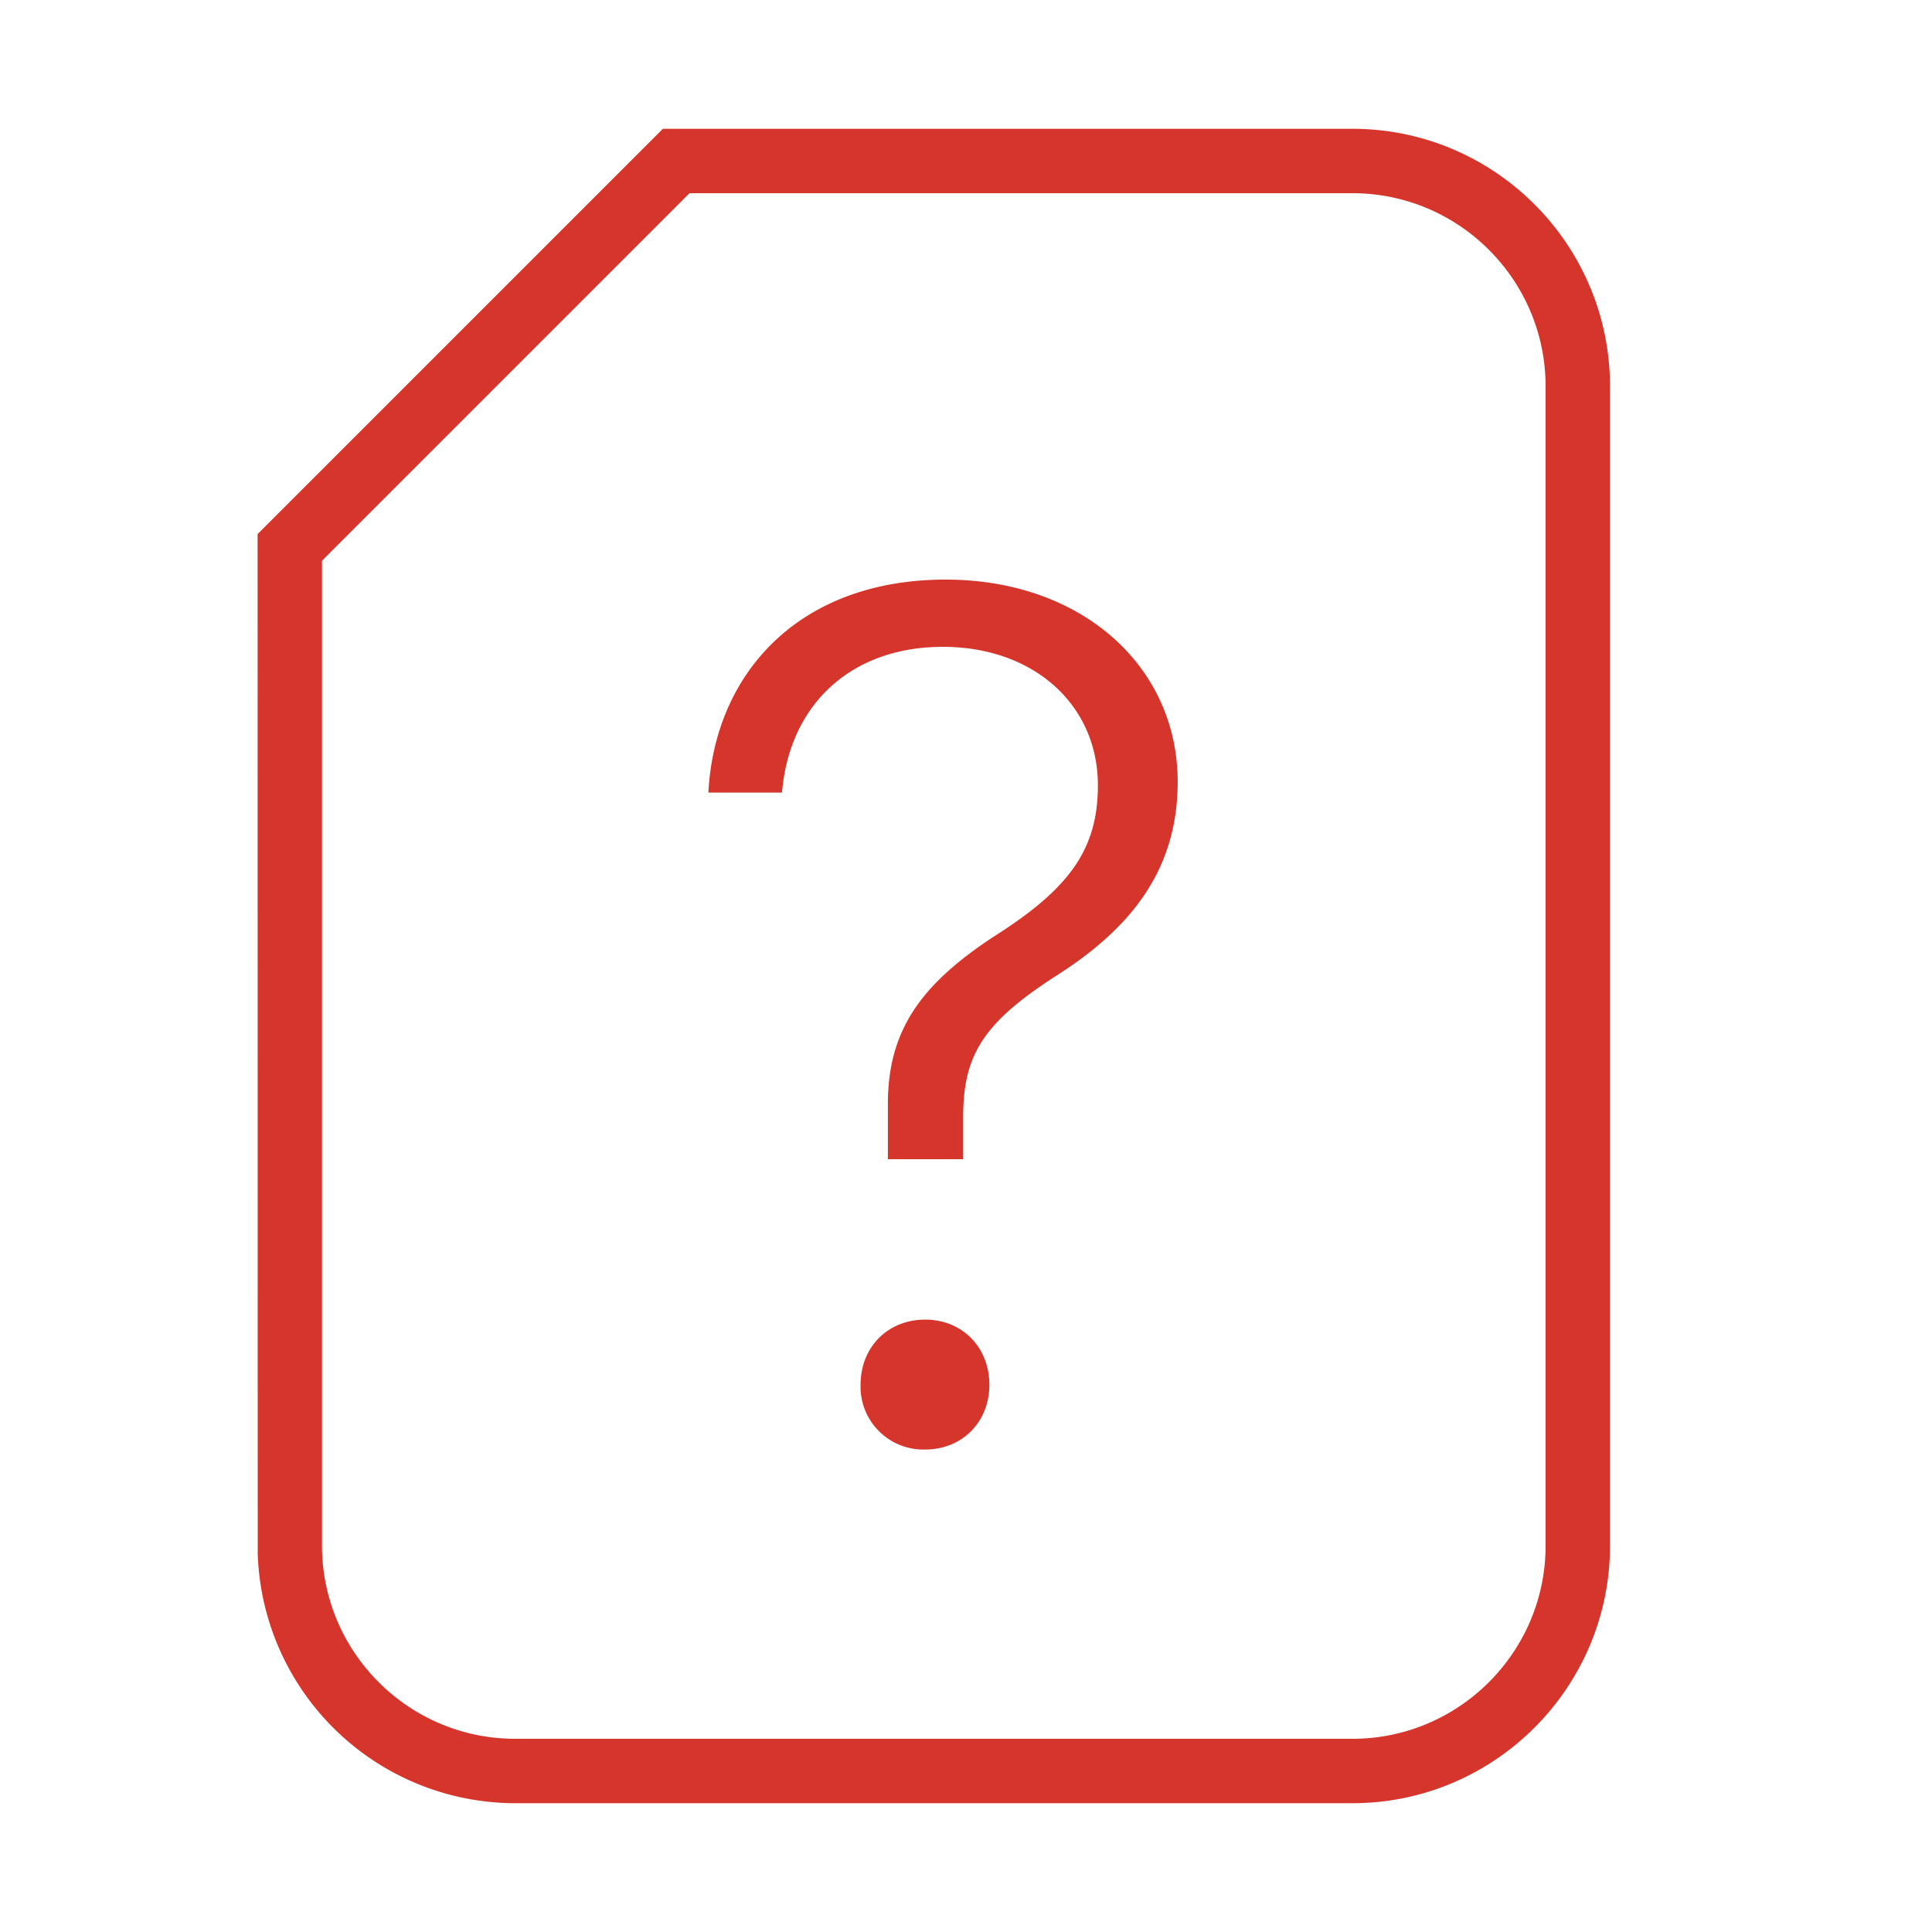<svg width="30" height="30" fill="none" xmlns="http://www.w3.org/2000/svg"><path fill-rule="evenodd" clip-rule="evenodd" d="M8 28a4.005 4.005 0 01-3.998-3.874L4 8.293 10.293 2H21c2.206 0 4 1.794 4 4v18h-1V6c0-1.654-1.346-3-3-3H10.707L5 8.707V24c0 1.654 1.346 3 3 3h13c1.654 0 3-1.346 3-3h1c0 2.206-1.794 4-4 4H8z" fill="#D5352B"/><path d="M14.367 20.491c-.584 0-1.004.429-1.004 1.013a.975.975 0 001.004 1.004c.575 0 .996-.429.996-1.004 0-.583-.421-1.013-.996-1.013zm.273-10.447c1.415 0 2.408.904 2.408 2.149 0 .965-.413 1.57-1.521 2.289-1.239.789-1.749 1.526-1.74 2.693V18h1.169v-.658c0-.974.325-1.474 1.477-2.211 1.204-.772 1.854-1.693 1.854-2.991 0-1.789-1.485-3.14-3.604-3.14-2.268 0-3.586 1.447-3.683 3.307h1.143c.116-1.386 1.091-2.263 2.497-2.263z" fill="#D5352B"/></svg>